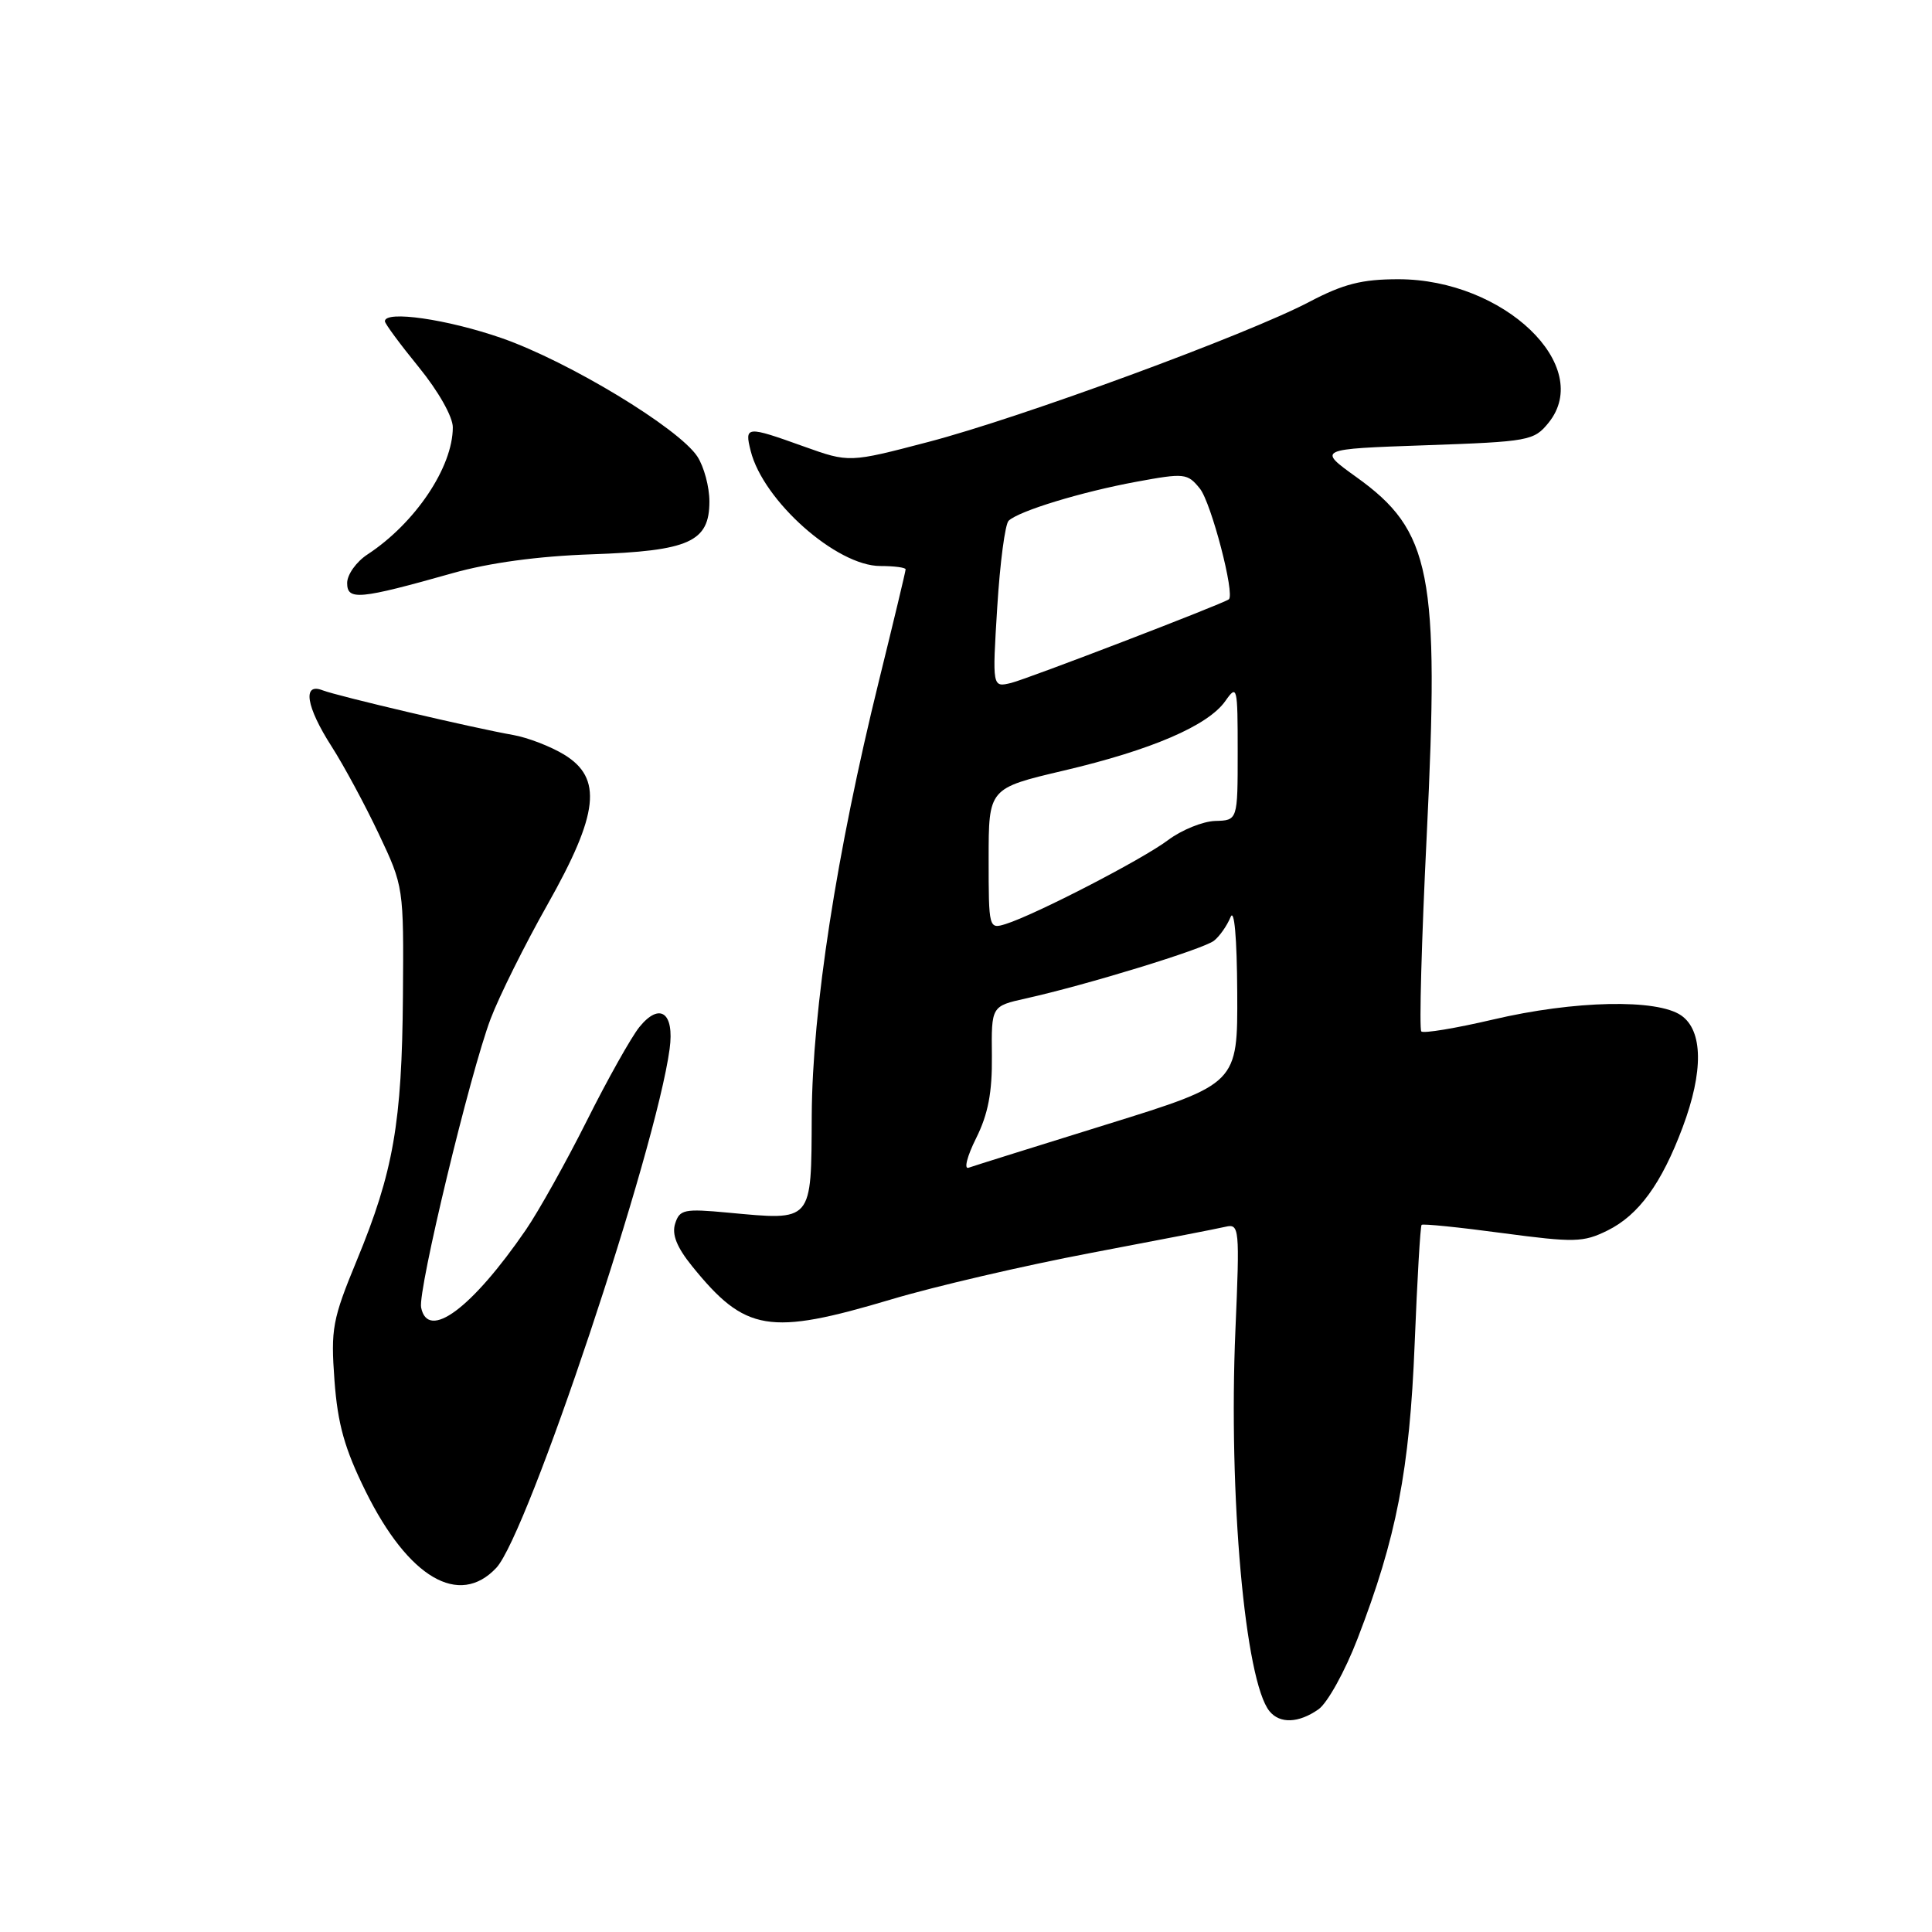 <?xml version="1.0" encoding="UTF-8" standalone="no"?>
<!DOCTYPE svg PUBLIC "-//W3C//DTD SVG 1.1//EN" "http://www.w3.org/Graphics/SVG/1.1/DTD/svg11.dtd" >
<svg xmlns="http://www.w3.org/2000/svg" xmlns:xlink="http://www.w3.org/1999/xlink" version="1.1" viewBox="0 0 256 256">
 <g >
 <path fill="currentColor"
d=" M 174.71 226.49 C 175.89 225.66 178.22 221.46 179.88 217.14 C 185.04 203.77 186.78 194.79 187.45 178.05 C 187.79 169.55 188.20 162.47 188.37 162.30 C 188.53 162.13 193.36 162.62 199.08 163.39 C 208.64 164.66 209.79 164.63 213.00 163.05 C 217.13 161.01 220.16 156.85 222.96 149.37 C 225.73 141.98 225.66 136.58 222.78 134.56 C 219.59 132.33 208.60 132.56 197.81 135.10 C 192.89 136.25 188.63 136.96 188.33 136.67 C 188.04 136.37 188.36 124.67 189.05 110.66 C 190.75 75.93 189.65 70.33 179.73 63.22 C 174.55 59.50 174.55 59.50 188.87 59.00 C 202.61 58.52 203.26 58.40 205.19 56.02 C 211.27 48.50 199.25 37.00 185.29 37.00 C 180.46 37.00 178.02 37.62 173.49 40.00 C 165.28 44.32 135.30 55.35 123.01 58.56 C 112.52 61.31 112.52 61.31 106.51 59.16 C 98.88 56.42 98.64 56.44 99.47 59.75 C 101.12 66.36 110.85 75.00 116.65 75.00 C 118.49 75.00 120.00 75.20 120.00 75.44 C 120.00 75.69 118.41 82.32 116.47 90.19 C 110.84 113.02 107.64 133.72 107.56 147.79 C 107.49 162.06 107.77 161.73 96.45 160.68 C 90.66 160.14 90.05 160.26 89.46 162.14 C 89.00 163.57 89.68 165.27 91.71 167.78 C 98.76 176.49 101.89 177.01 118.12 172.17 C 123.83 170.46 135.70 167.70 144.50 166.03 C 153.30 164.36 161.36 162.80 162.40 162.55 C 164.22 162.13 164.28 162.70 163.70 176.22 C 162.76 198.09 164.97 222.79 168.22 226.75 C 169.59 228.43 172.09 228.33 174.71 226.49 Z  M 65.76 207.75 C 69.92 203.32 86.93 152.39 88.73 138.98 C 89.38 134.17 87.42 132.76 84.72 136.09 C 83.65 137.42 80.51 143.00 77.76 148.50 C 75.00 154.00 71.36 160.51 69.68 162.96 C 62.52 173.39 56.69 177.71 55.80 173.25 C 55.35 171.00 62.29 142.19 65.01 135.00 C 66.16 131.97 69.55 125.16 72.55 119.85 C 79.35 107.80 79.87 103.11 74.75 99.99 C 72.96 98.90 69.92 97.73 68.00 97.39 C 62.84 96.49 44.78 92.25 42.75 91.47 C 40.04 90.41 40.55 93.63 43.94 98.91 C 45.56 101.44 48.37 106.65 50.19 110.50 C 53.49 117.47 53.50 117.56 53.39 132.00 C 53.26 148.79 52.13 155.26 47.28 167.00 C 44.04 174.85 43.82 176.07 44.32 182.93 C 44.75 188.72 45.66 191.96 48.45 197.61 C 54.12 209.07 60.83 213.00 65.76 207.75 Z  M 60.00 75.94 C 64.85 74.57 71.34 73.69 78.37 73.45 C 91.34 73.00 94.00 71.81 94.00 66.44 C 94.00 64.51 93.28 61.84 92.41 60.50 C 89.94 56.73 75.35 47.90 66.50 44.81 C 59.29 42.30 51.00 41.10 51.00 42.57 C 51.00 42.88 53.02 45.62 55.50 48.66 C 58.09 51.84 60.00 55.22 60.00 56.62 C 60.00 61.90 55.02 69.32 48.69 73.47 C 47.21 74.44 46.00 76.14 46.00 77.25 C 46.00 79.59 47.59 79.44 60.00 75.94 Z  M 129.34 150.82 C 130.93 147.63 131.48 144.77 131.43 139.91 C 131.36 133.32 131.36 133.32 135.93 132.30 C 144.02 130.50 159.46 125.76 160.86 124.65 C 161.61 124.06 162.59 122.65 163.05 121.53 C 163.55 120.29 163.90 124.18 163.94 131.55 C 164.00 143.60 164.00 143.60 146.75 148.96 C 137.26 151.91 128.98 154.50 128.34 154.73 C 127.70 154.96 128.15 153.20 129.34 150.82 Z  M 131.00 113.79 C 131.00 104.45 131.00 104.45 140.94 102.11 C 152.57 99.38 160.08 96.15 162.37 92.88 C 163.93 90.66 164.00 90.95 164.00 99.63 C 164.00 108.70 164.00 108.70 161.02 108.78 C 159.38 108.83 156.57 109.97 154.77 111.32 C 151.36 113.89 137.15 121.22 133.25 122.44 C 131.03 123.13 131.00 123.02 131.00 113.79 Z  M 132.14 80.45 C 132.50 74.60 133.18 69.44 133.65 69.00 C 135.02 67.70 143.30 65.18 150.55 63.84 C 156.96 62.66 157.34 62.70 158.99 64.74 C 160.49 66.60 163.68 78.81 162.82 79.42 C 161.88 80.08 136.12 89.97 133.99 90.49 C 131.48 91.10 131.48 91.10 132.14 80.45 Z "/>
</g>
</svg>